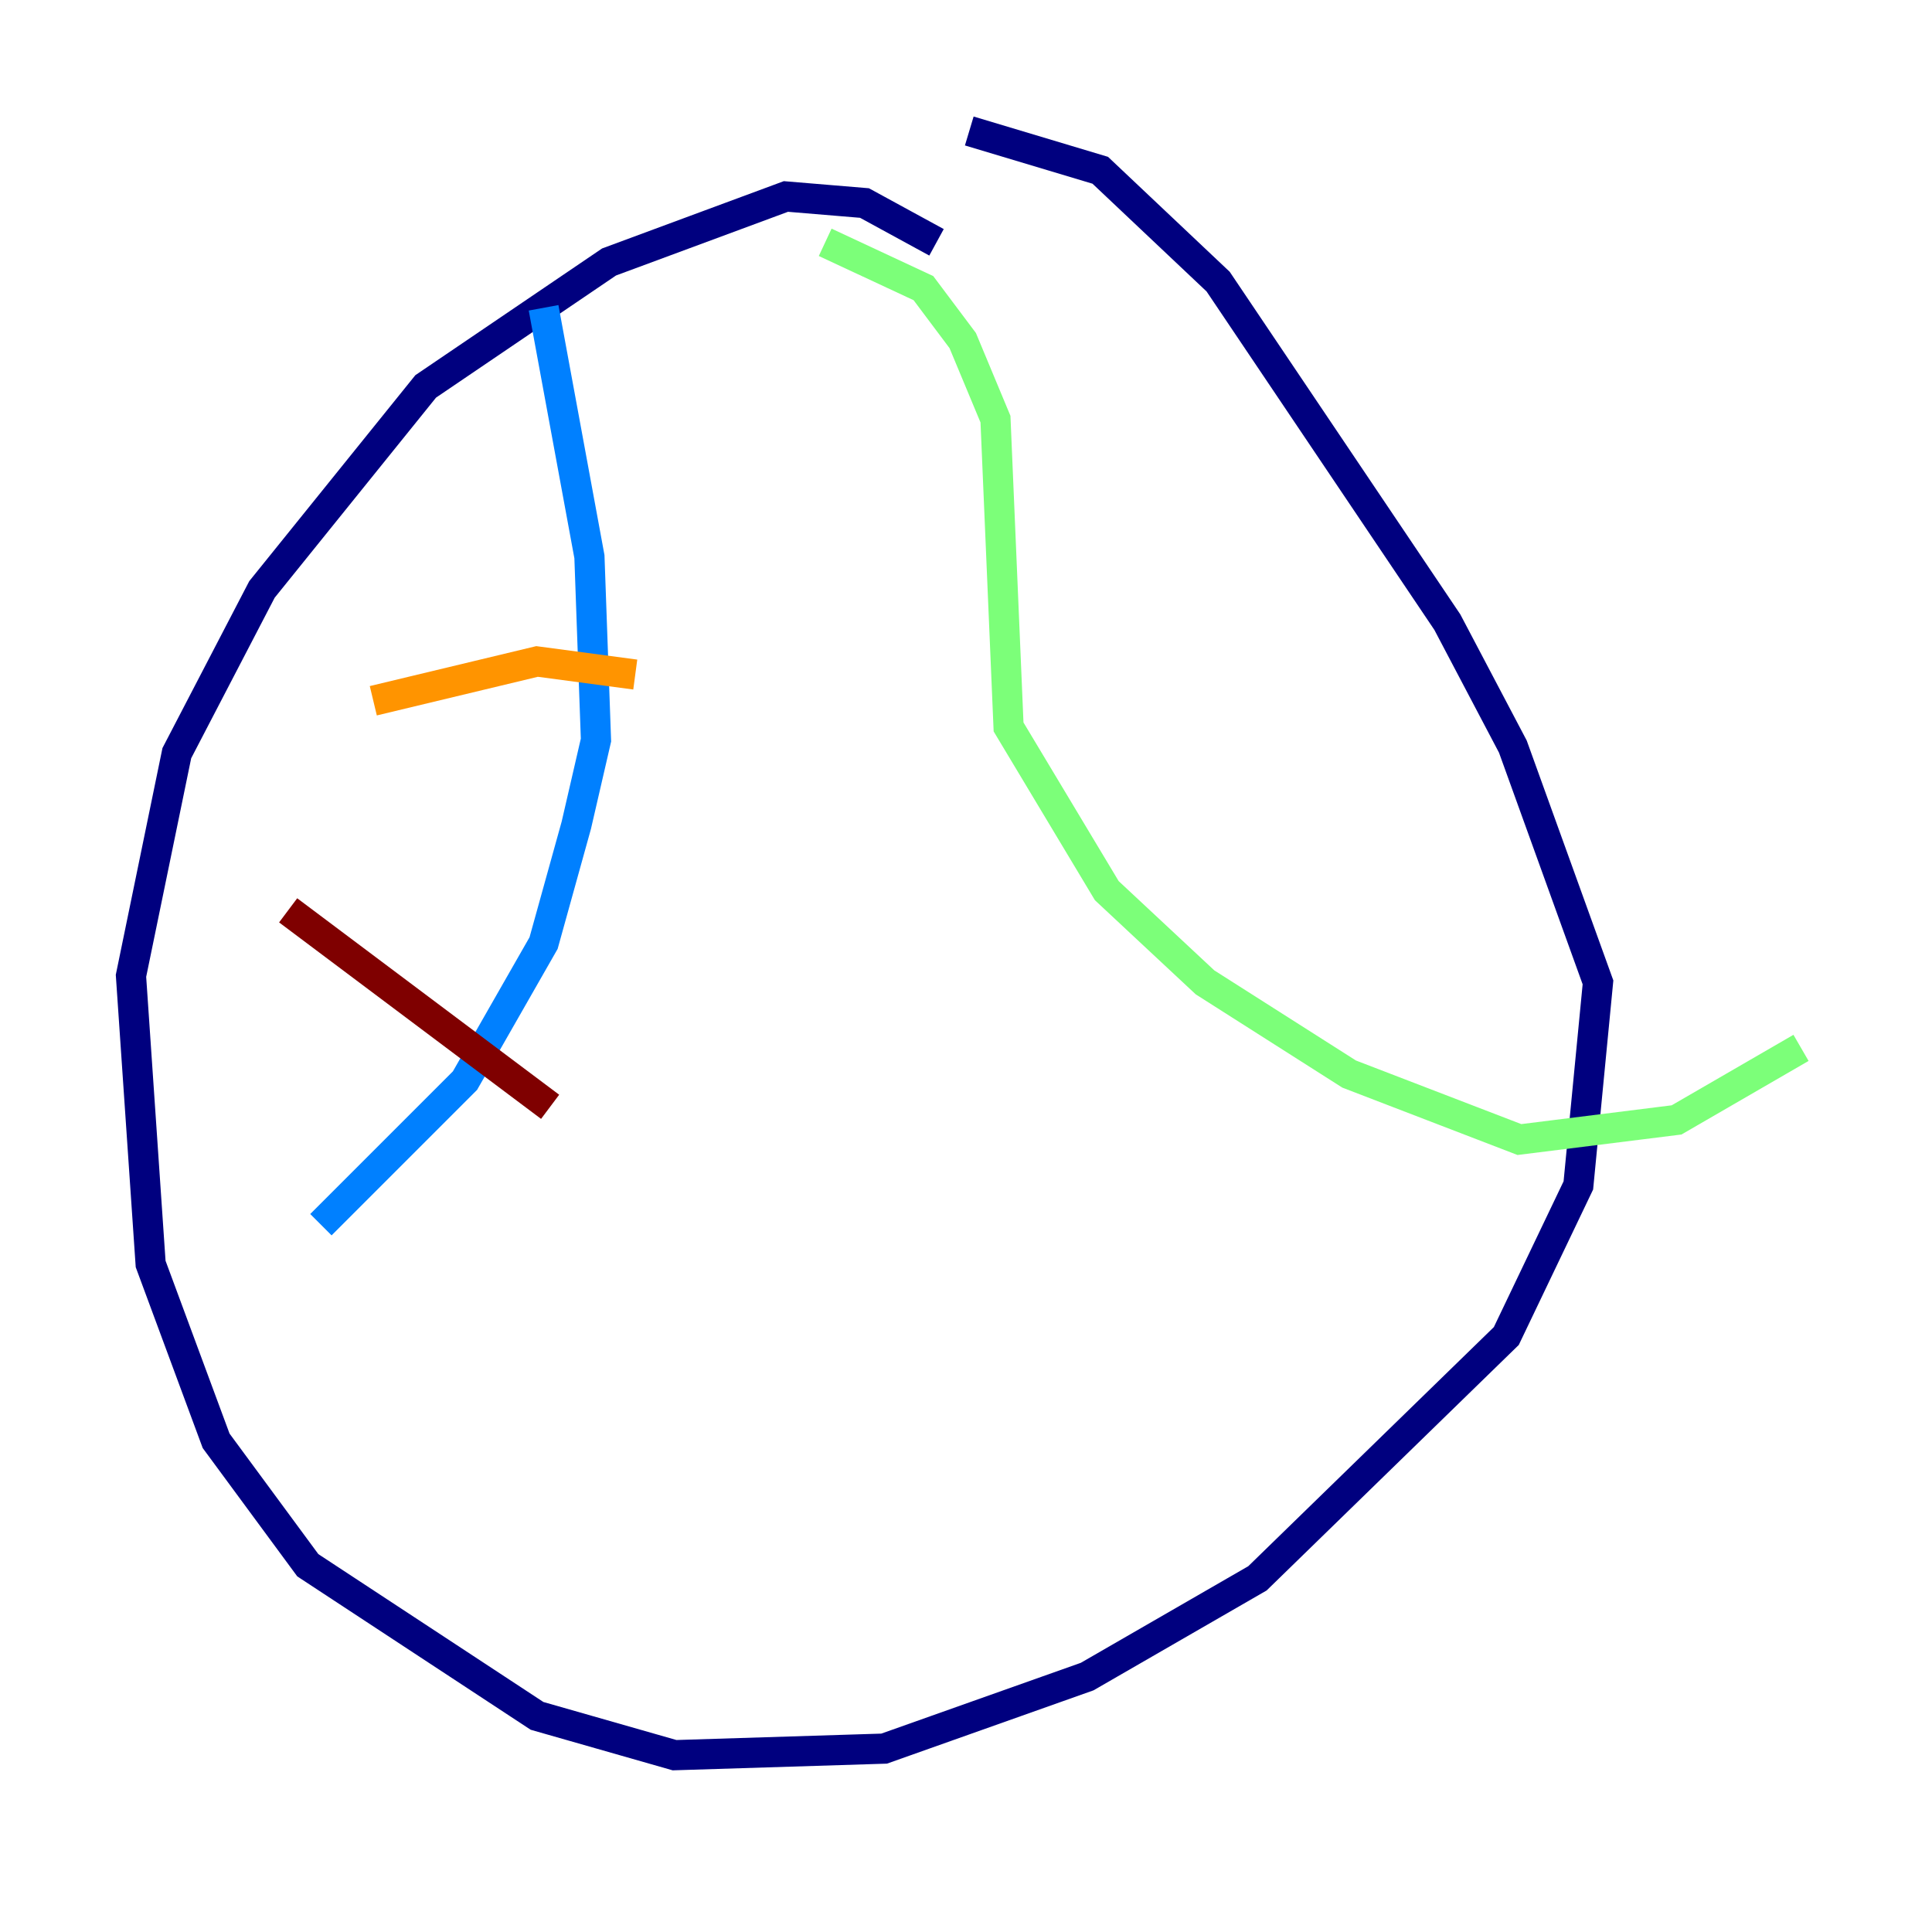 <?xml version="1.0" encoding="utf-8" ?>
<svg baseProfile="tiny" height="128" version="1.2" viewBox="0,0,128,128" width="128" xmlns="http://www.w3.org/2000/svg" xmlns:ev="http://www.w3.org/2001/xml-events" xmlns:xlink="http://www.w3.org/1999/xlink"><defs /><polyline fill="none" points="62.047,16.054 57.275,13.451 52.068,13.017 40.352,17.356 28.203,25.6 17.356,39.051 11.715,49.898 8.678,64.651 9.98,83.742 14.319,95.458 20.393,103.702 35.58,113.681 44.691,116.285 58.576,115.851 72.027,111.078 83.308,104.57 99.797,88.515 104.57,78.536 105.871,65.085 100.231,49.464 95.891,41.22 80.705,18.658 72.895,11.281 64.217,8.678" stroke="#00007f" stroke-width="2" /><polyline fill="none" points="36.014,20.393 39.051,36.881 39.485,49.031 38.183,54.671 36.014,62.481 30.807,71.593 21.261,81.139" stroke="#0080ff" stroke-width="2" /><polyline fill="none" points="54.671,16.054 61.18,19.091 63.783,22.563 65.953,27.77 66.82,48.163 73.329,59.01 79.837,65.085 89.383,71.159 100.664,75.498 111.078,74.197 119.322,69.424" stroke="#7cff79" stroke-width="2" /><polyline fill="none" points="24.732,46.427 35.58,43.824 42.088,44.691" stroke="#ff9400" stroke-width="2" /><polyline fill="none" points="19.091,60.312 36.447,73.329" stroke="#7f0000" stroke-width="2" /></svg>